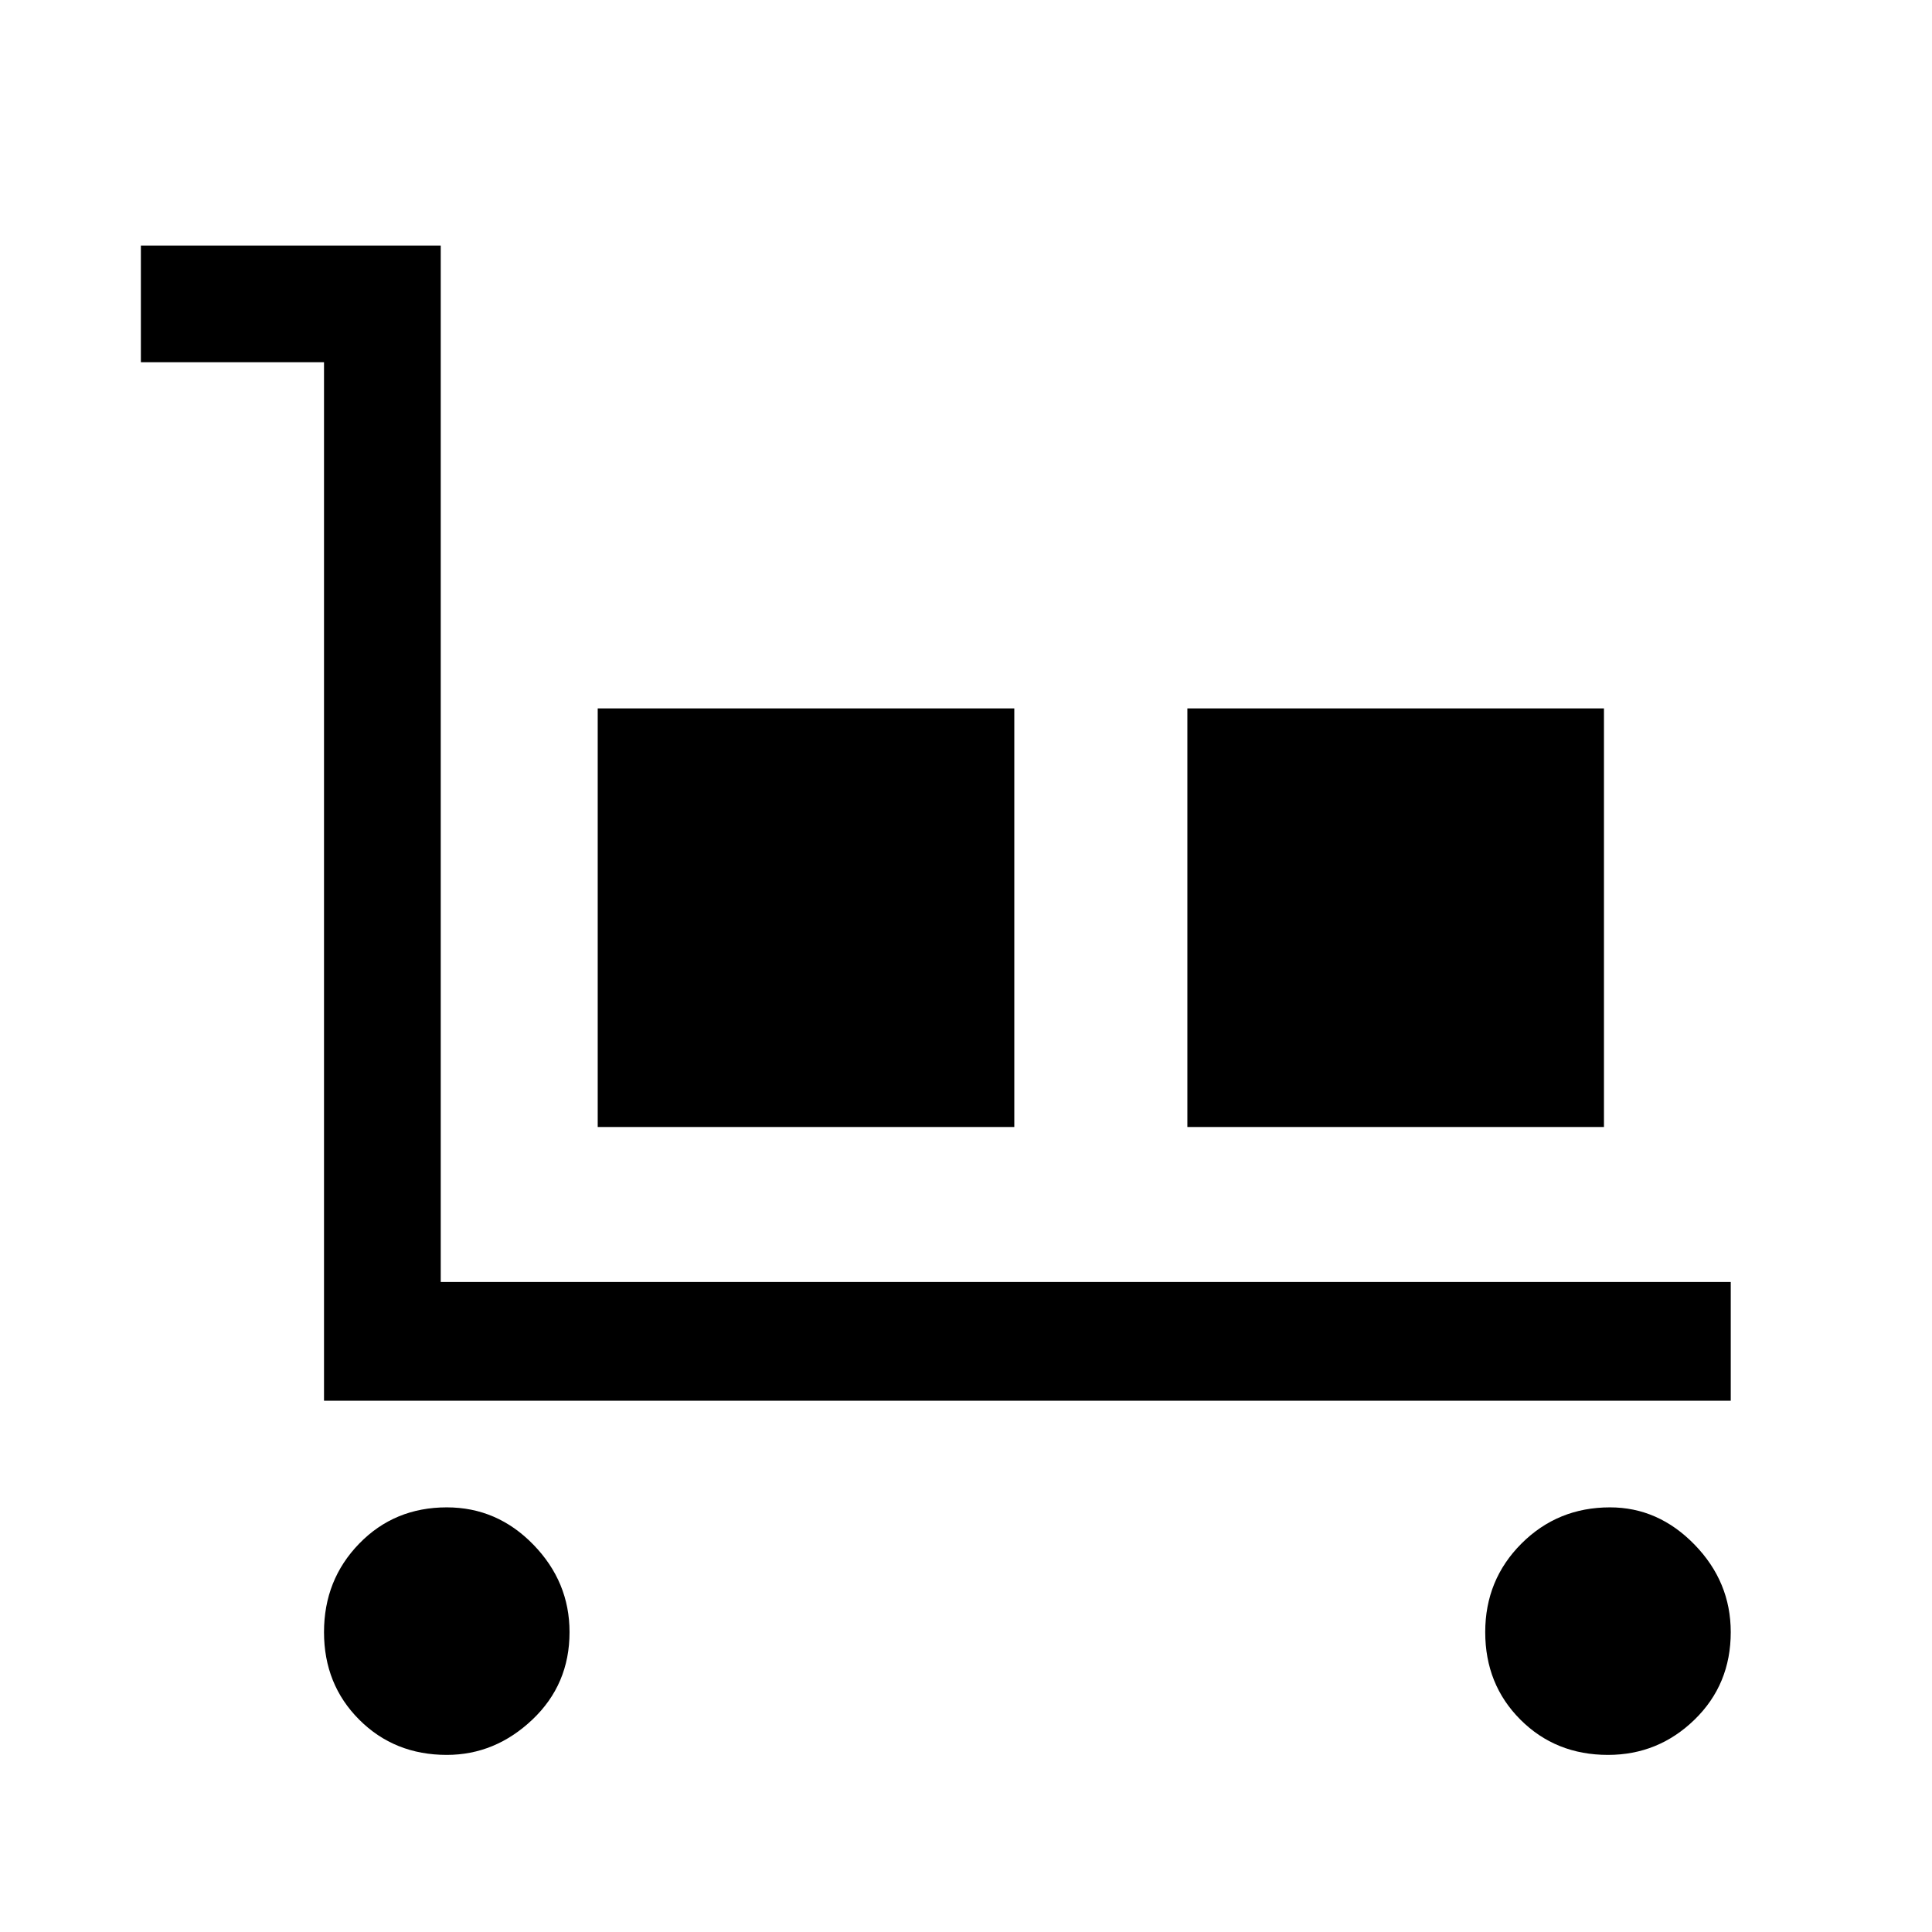 <svg xmlns="http://www.w3.org/2000/svg" height="48" width="48"><path d="M8.05 34.8V9H3.5V6.1h7.45v25.75H43v2.95Zm3.05 8.8q-1.3 0-2.175-.875-.875-.875-.875-2.175 0-1.3.875-2.2.875-.9 2.175-.9 1.25 0 2.15.925.9.925.9 2.175 0 1.3-.925 2.175-.925.875-2.125.875ZM14.85 28V17.6H25.2V28Zm14.65 0V17.6h10.35V28Zm10.45 15.6q-1.3 0-2.175-.875-.875-.875-.875-2.175 0-1.3.9-2.2.9-.9 2.2-.9 1.2 0 2.1.925.9.925.9 2.175 0 1.3-.9 2.175-.9.875-2.15.875Z"/></svg>